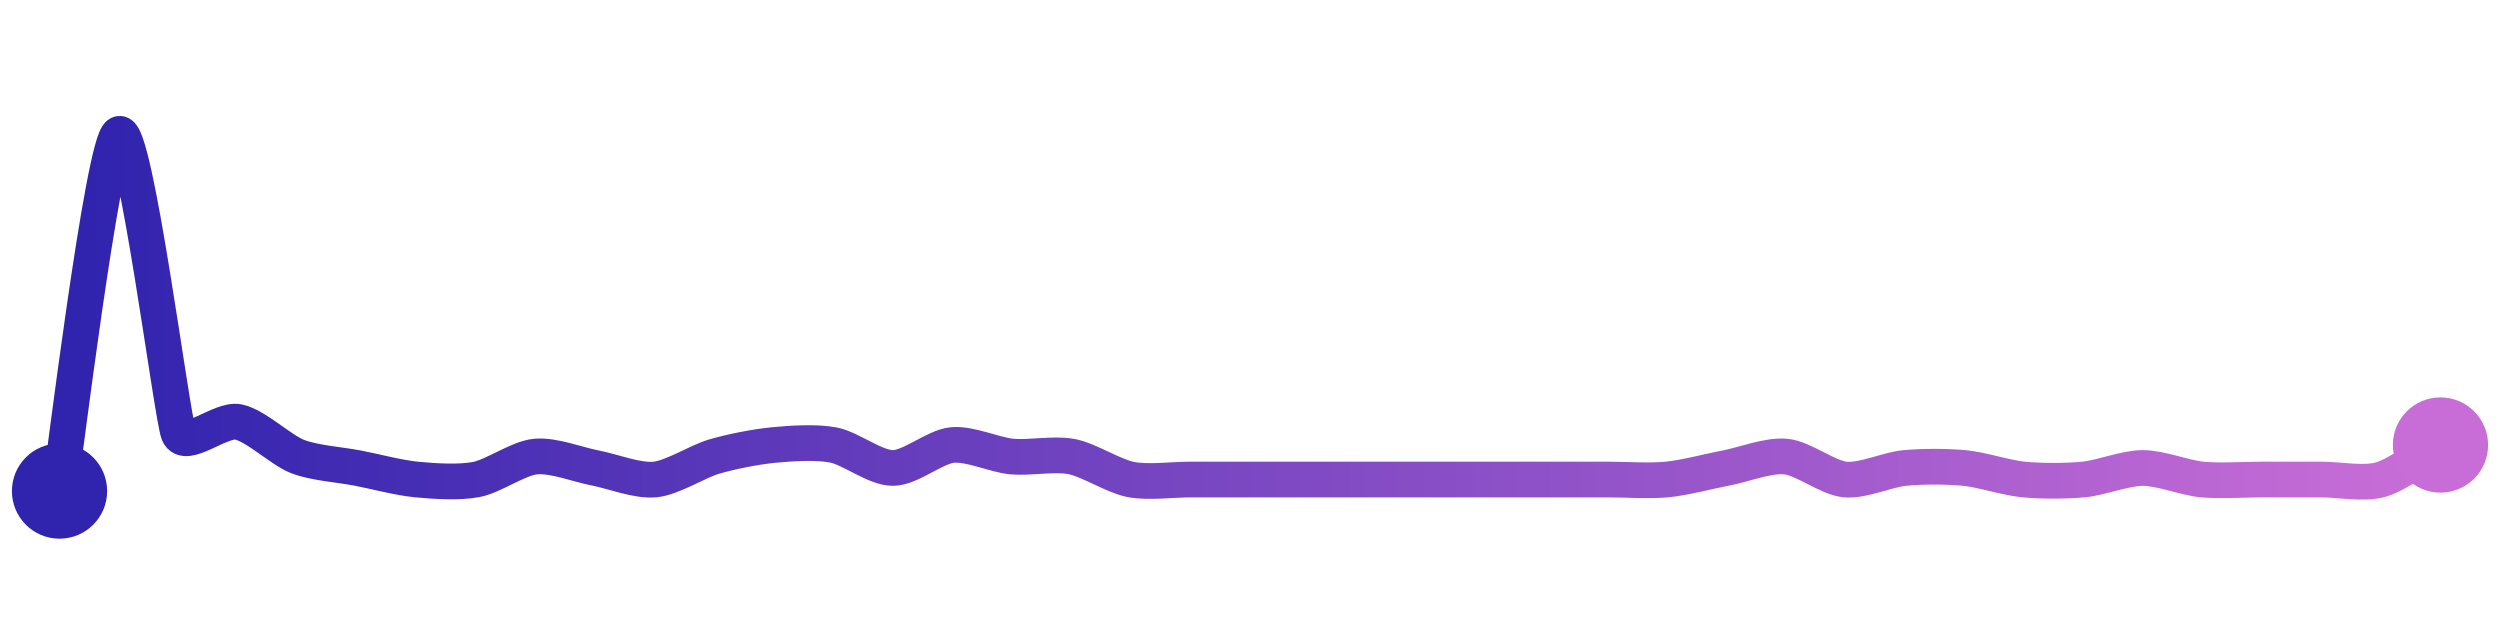 <svg width="200" height="50" viewBox="0 0 210 50" xmlns="http://www.w3.org/2000/svg">
    <defs>
        <linearGradient x1="0%" y1="0%" x2="100%" y2="0%" id="a">
            <stop stop-color="#3023AE" offset="0%"/>
            <stop stop-color="#C86DD7" offset="100%"/>
        </linearGradient>
    </defs>
    <path stroke="url(#a)"
          stroke-width="3"
          stroke-linejoin="round"
          stroke-linecap="round"
          d="M5 40 C 5.25 38.52, 8.65 10.65, 10 10 S 14.43 33.77, 15 35.16 S 18.53 33.9, 20 34.19 S 23.6 36.56, 25 37.1 S 28.53 37.78, 30 38.06 S 33.51 38.89, 35 39.03 S 38.53 39.31, 40 39.03 S 43.51 37.24, 45 37.1 S 48.53 37.78, 50 38.06 S 53.51 39.17, 55 39.03 S 58.56 37.52, 60 37.1 S 63.51 36.27, 65 36.13 S 68.53 35.85, 70 36.13 S 73.5 38.06, 75 38.06 S 78.51 36.27, 80 36.13 S 83.51 36.96, 85 37.1 S 88.53 36.82, 90 37.1 S 93.53 38.75, 95 39.03 S 98.5 39.03, 100 39.03 S 103.5 39.03, 105 39.03 S 108.5 39.03, 110 39.03 S 113.5 39.03, 115 39.03 S 118.5 39.03, 120 39.03 S 123.5 39.03, 125 39.03 S 128.5 39.03, 130 39.03 S 133.5 39.03, 135 39.03 S 138.51 39.17, 140 39.03 S 143.53 38.34, 145 38.06 S 148.51 36.96, 150 37.1 S 153.51 38.89, 155 39.03 S 158.51 38.2, 160 38.06 S 163.51 37.92, 165 38.06 S 168.51 38.89, 170 39.03 S 173.51 39.17, 175 39.03 S 178.5 38.06, 180 38.06 S 183.51 38.89, 185 39.03 S 188.5 39.03, 190 39.03 S 193.5 39.03, 195 39.03 S 198.56 39.45, 200 39.03 S 203.7 36.88, 205 36.13"
          fill="none"/>
    <circle r="4" cx="5" cy="40" fill="#3023AE"/>
    <circle r="4" cx="205" cy="36.13" fill="#C86DD7"/>      
</svg>